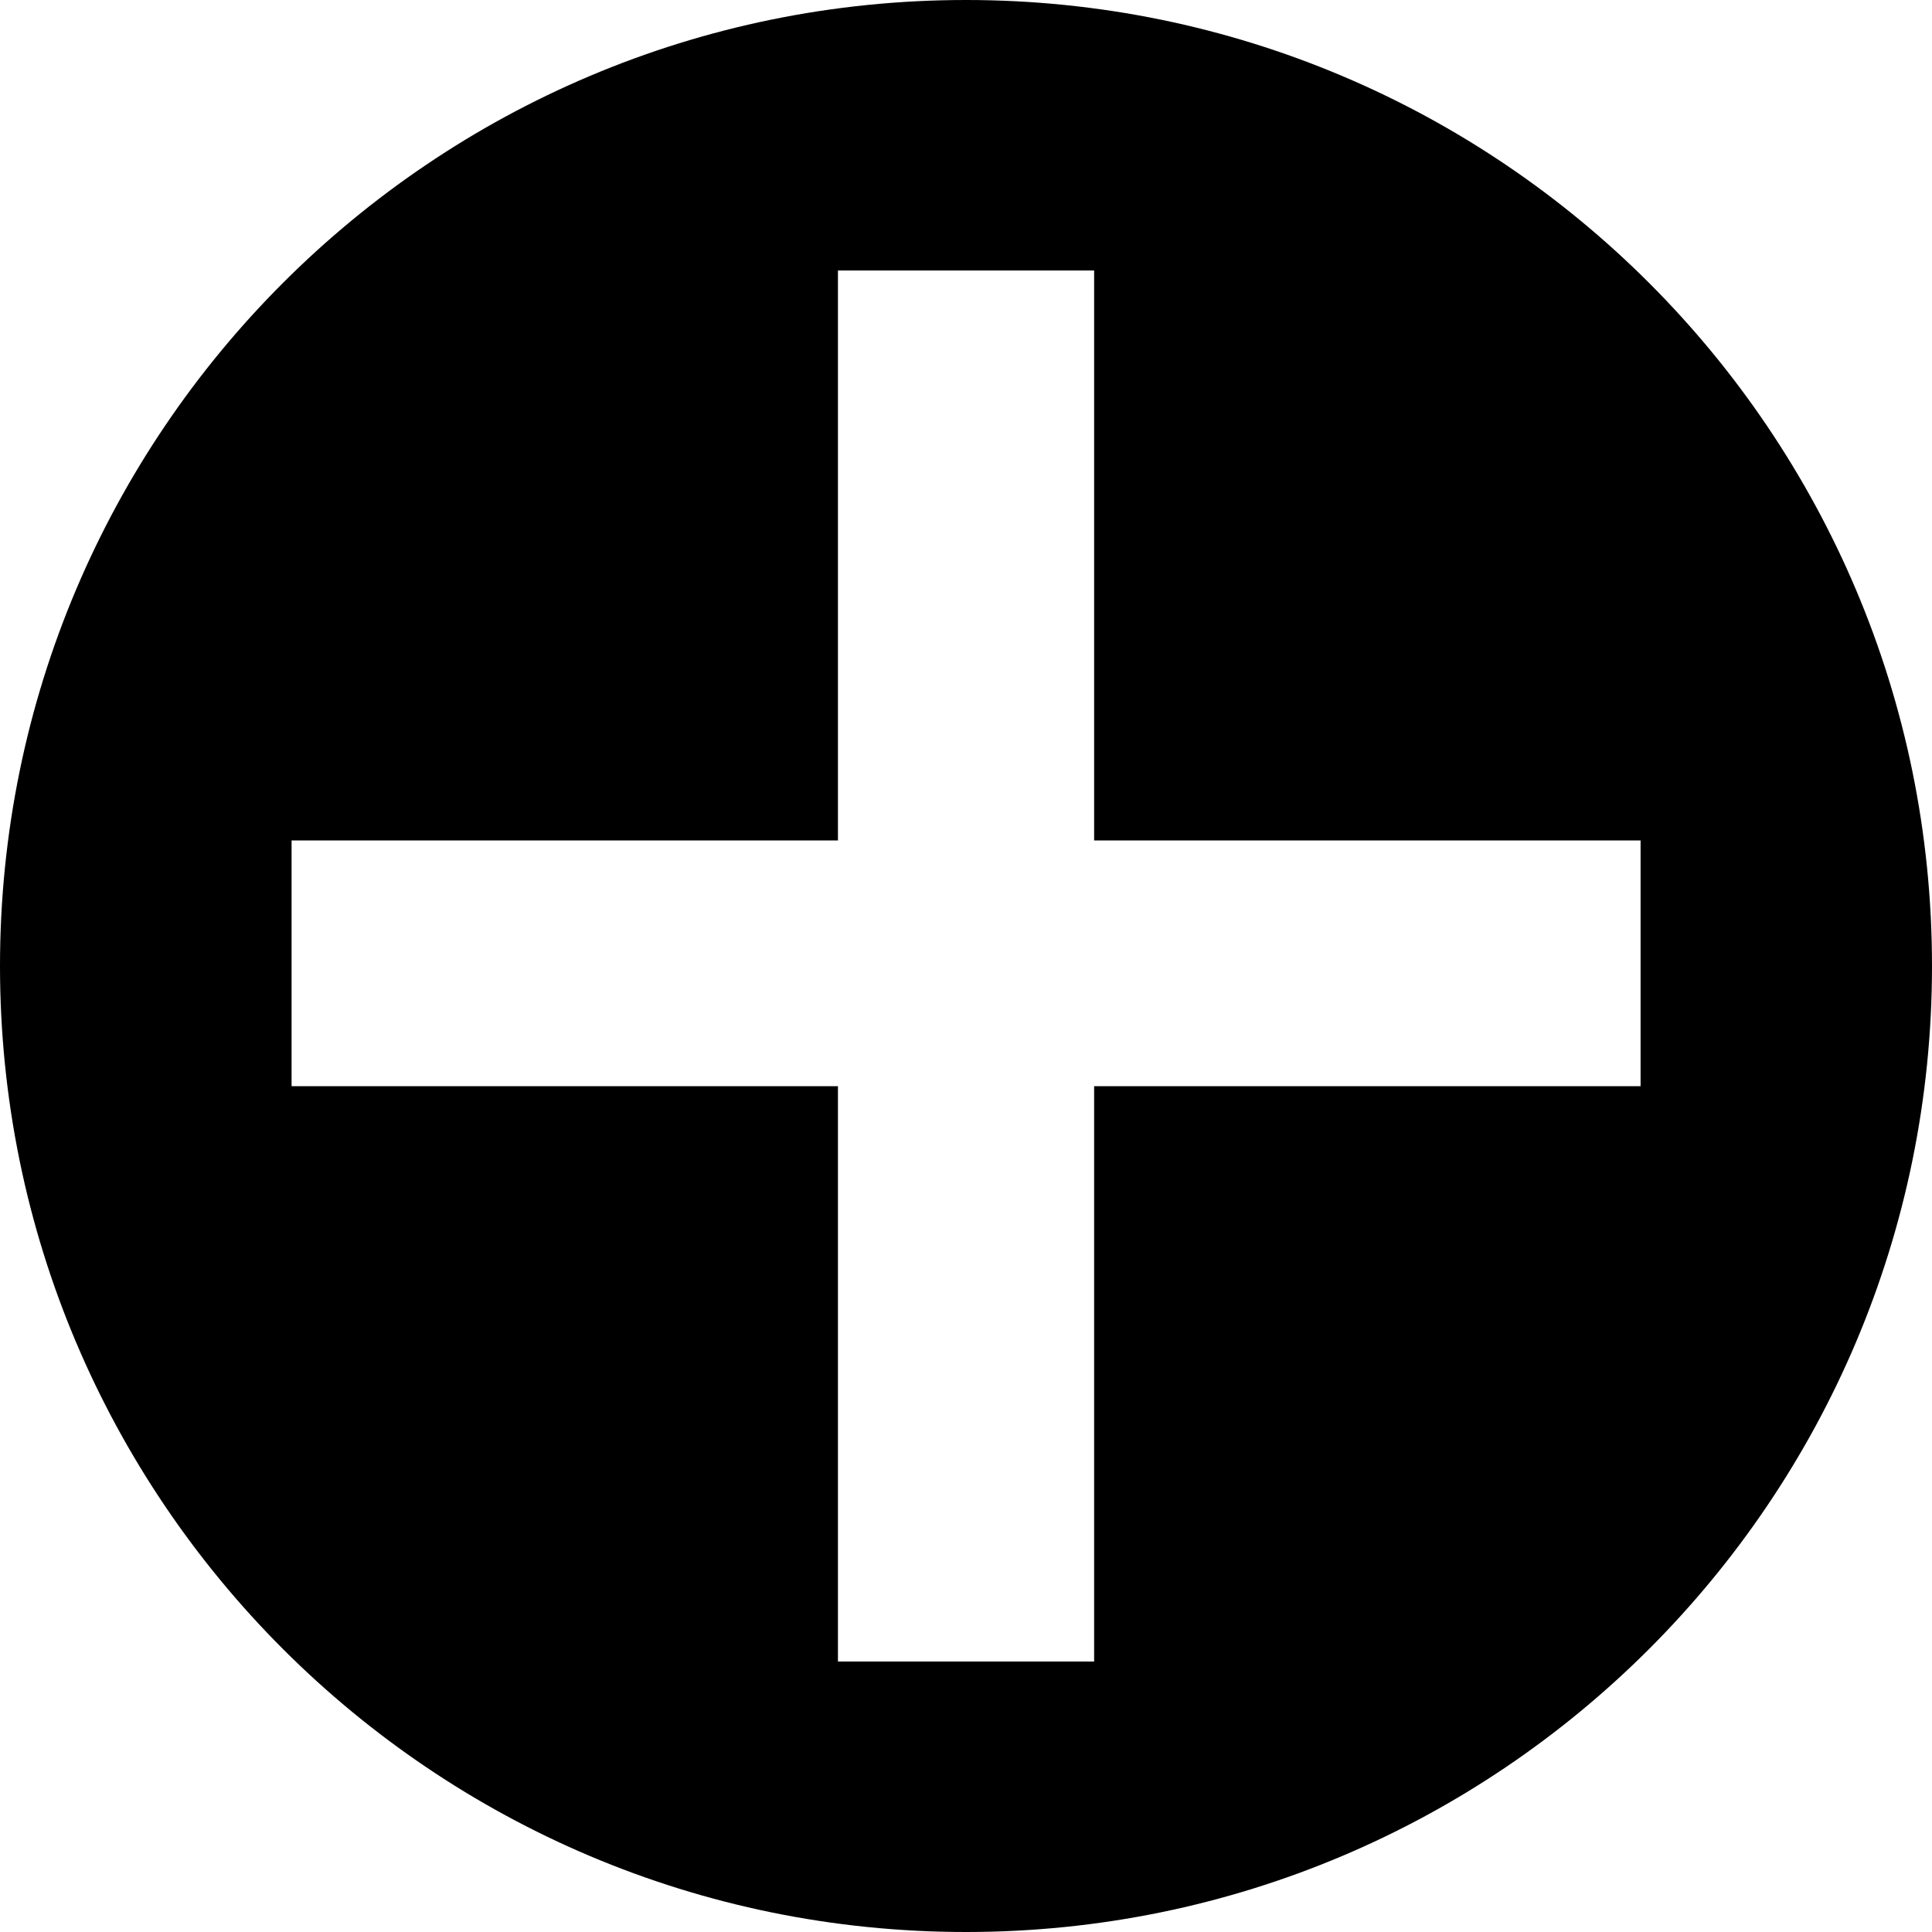 <?xml version="1.0" encoding="utf-8"?>
<!-- Generator: Adobe Illustrator 16.0.0, SVG Export Plug-In . SVG Version: 6.00 Build 0)  -->
<!DOCTYPE svg PUBLIC "-//W3C//DTD SVG 1.1//EN" "http://www.w3.org/Graphics/SVG/1.1/DTD/svg11.dtd">
<svg version="1.1" id="Capa_1" xmlns="http://www.w3.org/2000/svg" xmlns:xlink="http://www.w3.org/1999/xlink" x="0px" y="0px"
	 width="25px" height="25px" viewBox="0 0 25 25" enable-background="new 0 0 25 25" xml:space="preserve">
<path d="M12.5,0C5.597,0,0,5.596,0,12.5C0,19.402,5.597,25,12.5,25C19.404,25,25,19.402,25,12.5C25,5.596,19.404,0,12.5,0z
	 M21.229,14.055h-7.071V21.5h-3.315v-7.445h-7.07v-3.18h7.07V3.5h3.315v7.375h7.071V14.055z"/>
</svg>
